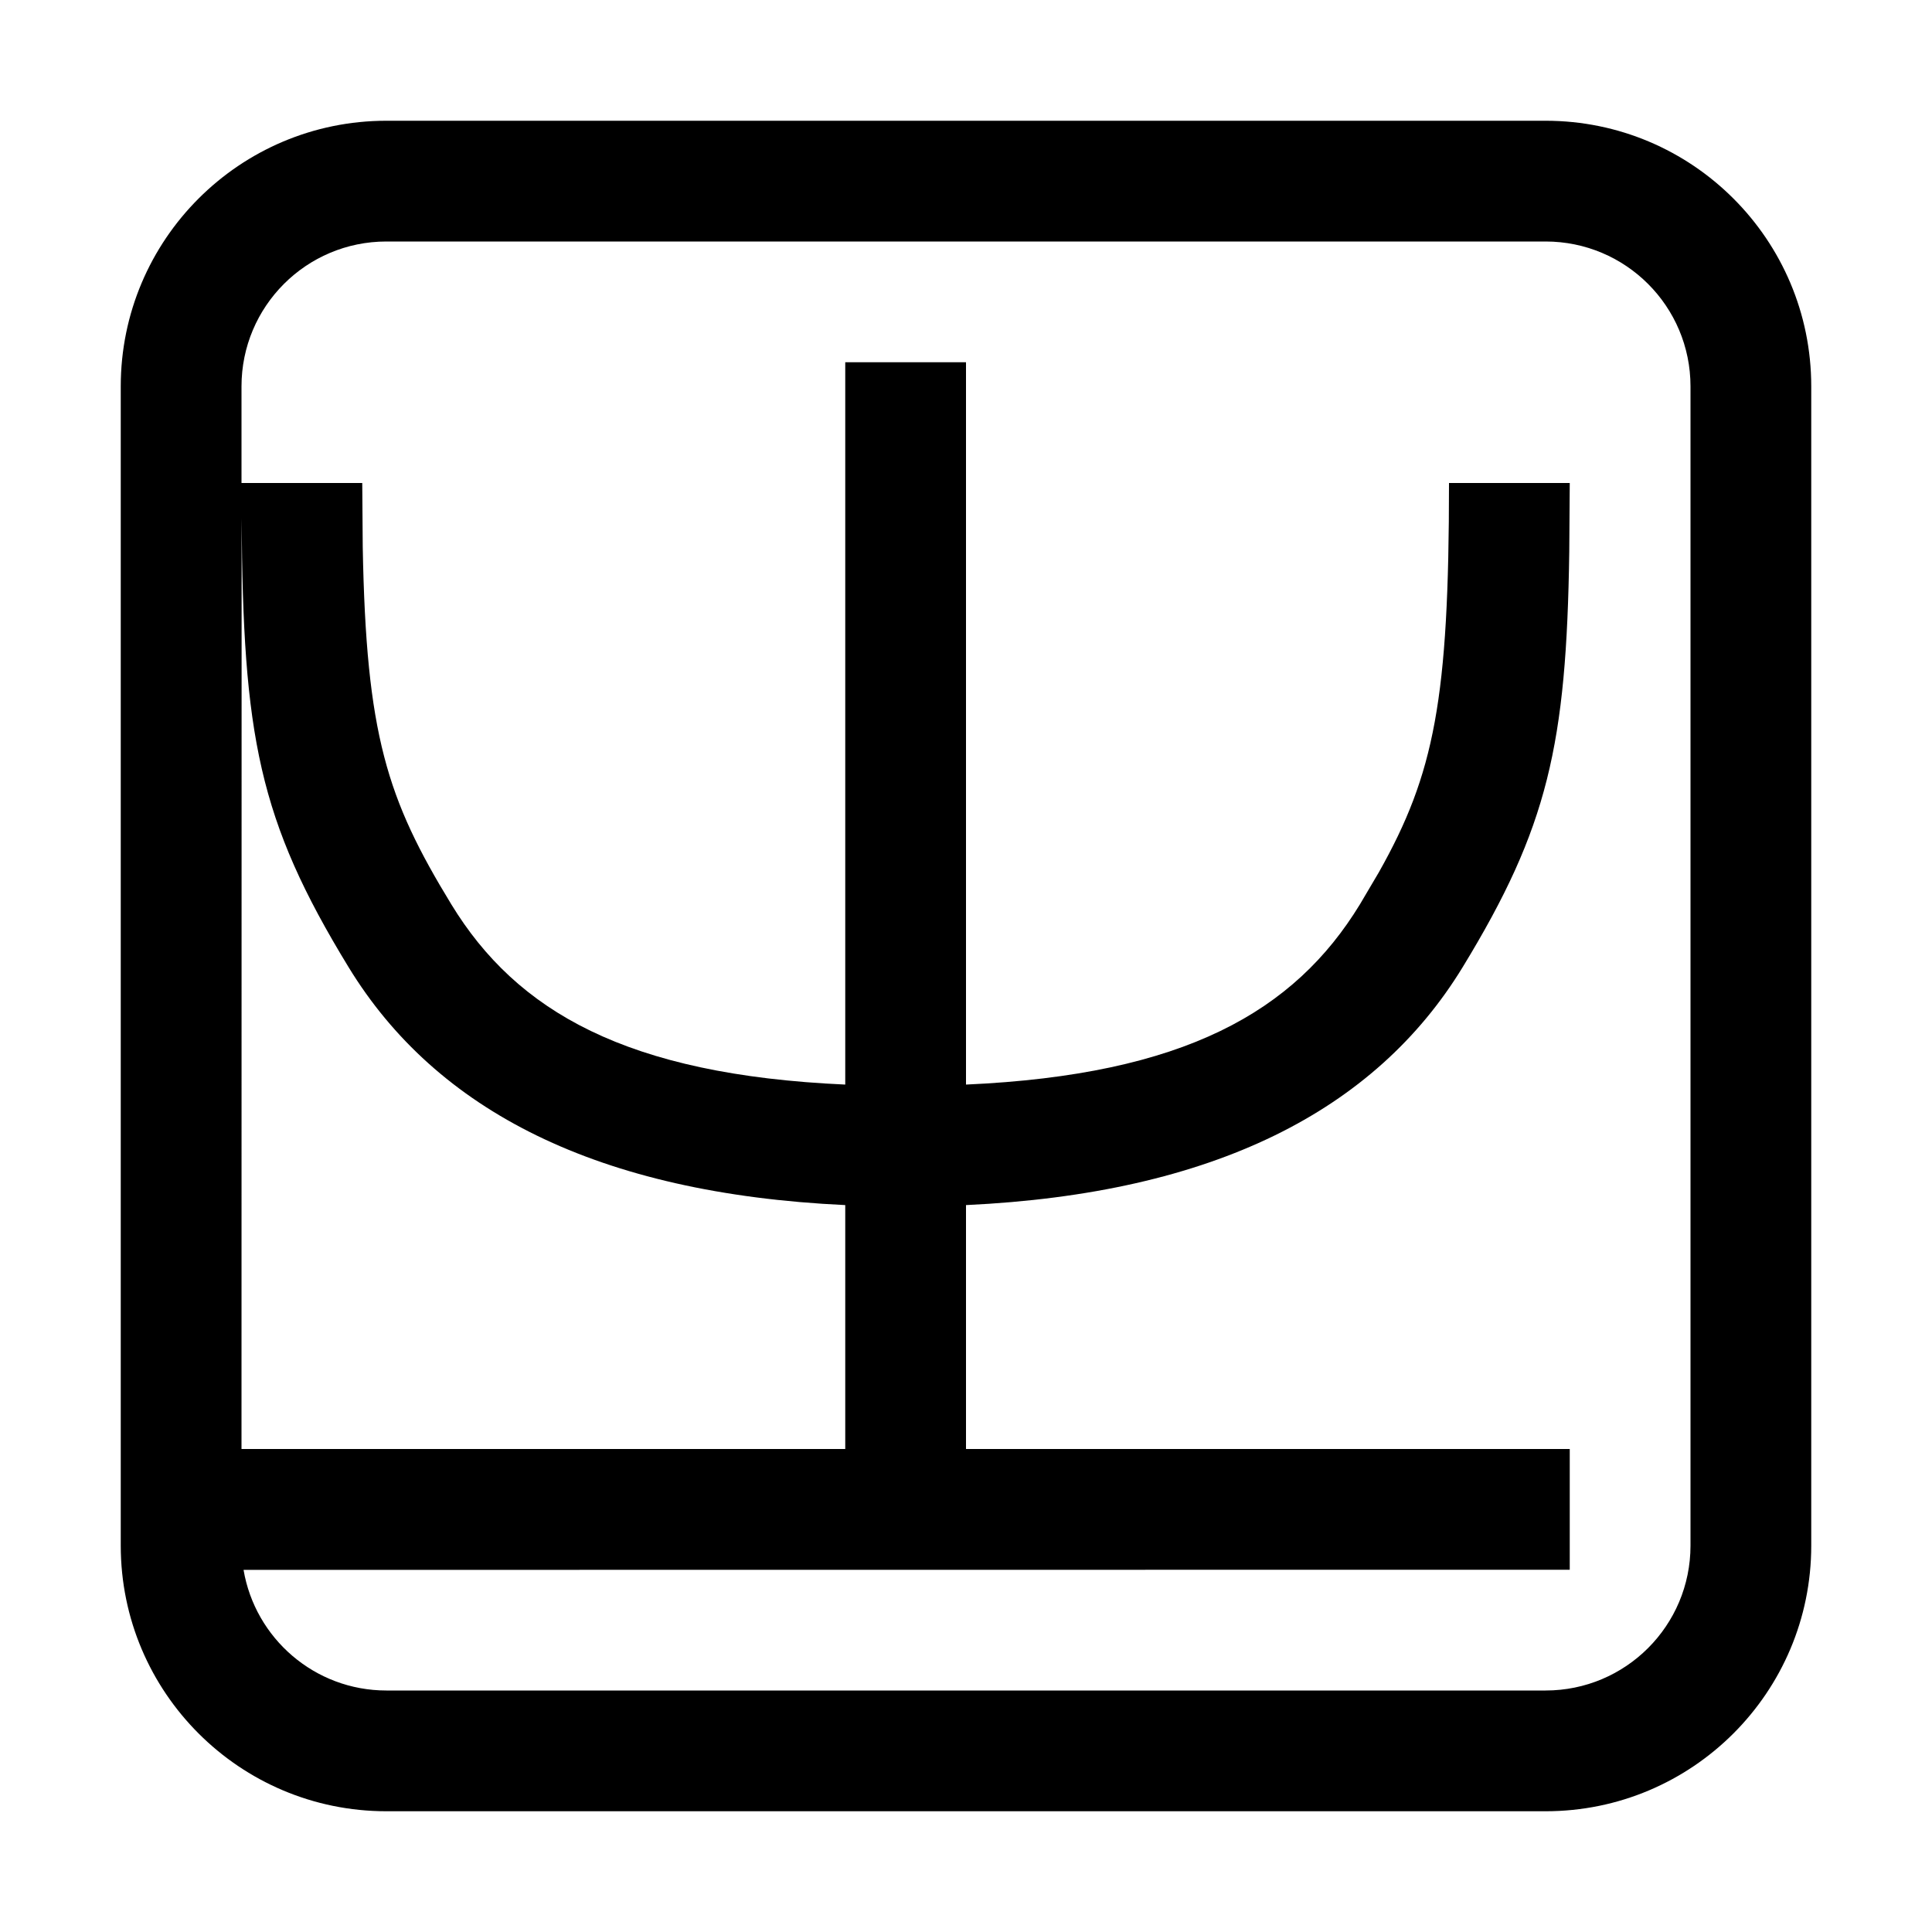 <?xml version="1.0" encoding="UTF-8"?>
<svg width="16px" height="16px" viewBox="0 0 16 16" version="1.1" xmlns="http://www.w3.org/2000/svg" xmlns:xlink="http://www.w3.org/1999/xlink">
    <title>fcitx-rime-dark</title>
    <g id="fcitx-rime-dark" stroke="none" stroke-width="1" fill="none" fill-rule="evenodd">
        <path d="M12.8,1 C14.015,1 15,1.985 15,3.2 L15,12.8 C15,14.015 14.015,15 12.8,15 L3.2,15 C1.985,15 1,14.015 1,12.8 L1,3.2 C1,1.985 1.985,1 3.2,1 L12.8,1 Z M2.001,4.293 L2,12 L7,12 L7,9.98 C4.95,9.884 3.613,9.199 2.887,8.01 C2.141,6.789 2.012,6.093 2.001,4.293 Z M2,4 L3,4 L3.004,4.528 C3.032,6.087 3.205,6.617 3.738,7.49 C4.279,8.376 5.189,8.901 7,8.982 L7,3 L8,3 L8,8.982 C9.811,8.901 10.721,8.376 11.262,7.49 L11.419,7.224 C11.879,6.408 12,5.791 12,4 L13,4 L12.996,4.569 C12.973,6.167 12.819,6.853 12.113,8.01 C11.387,9.199 10.05,9.884 8,9.98 L8,12 L13,12 L13,13 L2.017,13.001 C2.113,13.568 2.606,14 3.2,14 L12.8,14 C13.463,14 14,13.463 14,12.8 L14,3.2 C14,2.537 13.463,2 12.8,2 L3.2,2 C2.537,2 2,2.537 2,3.2 L2,4 Z" id="形状" fill="#000000"></path>
    </g>
</svg>